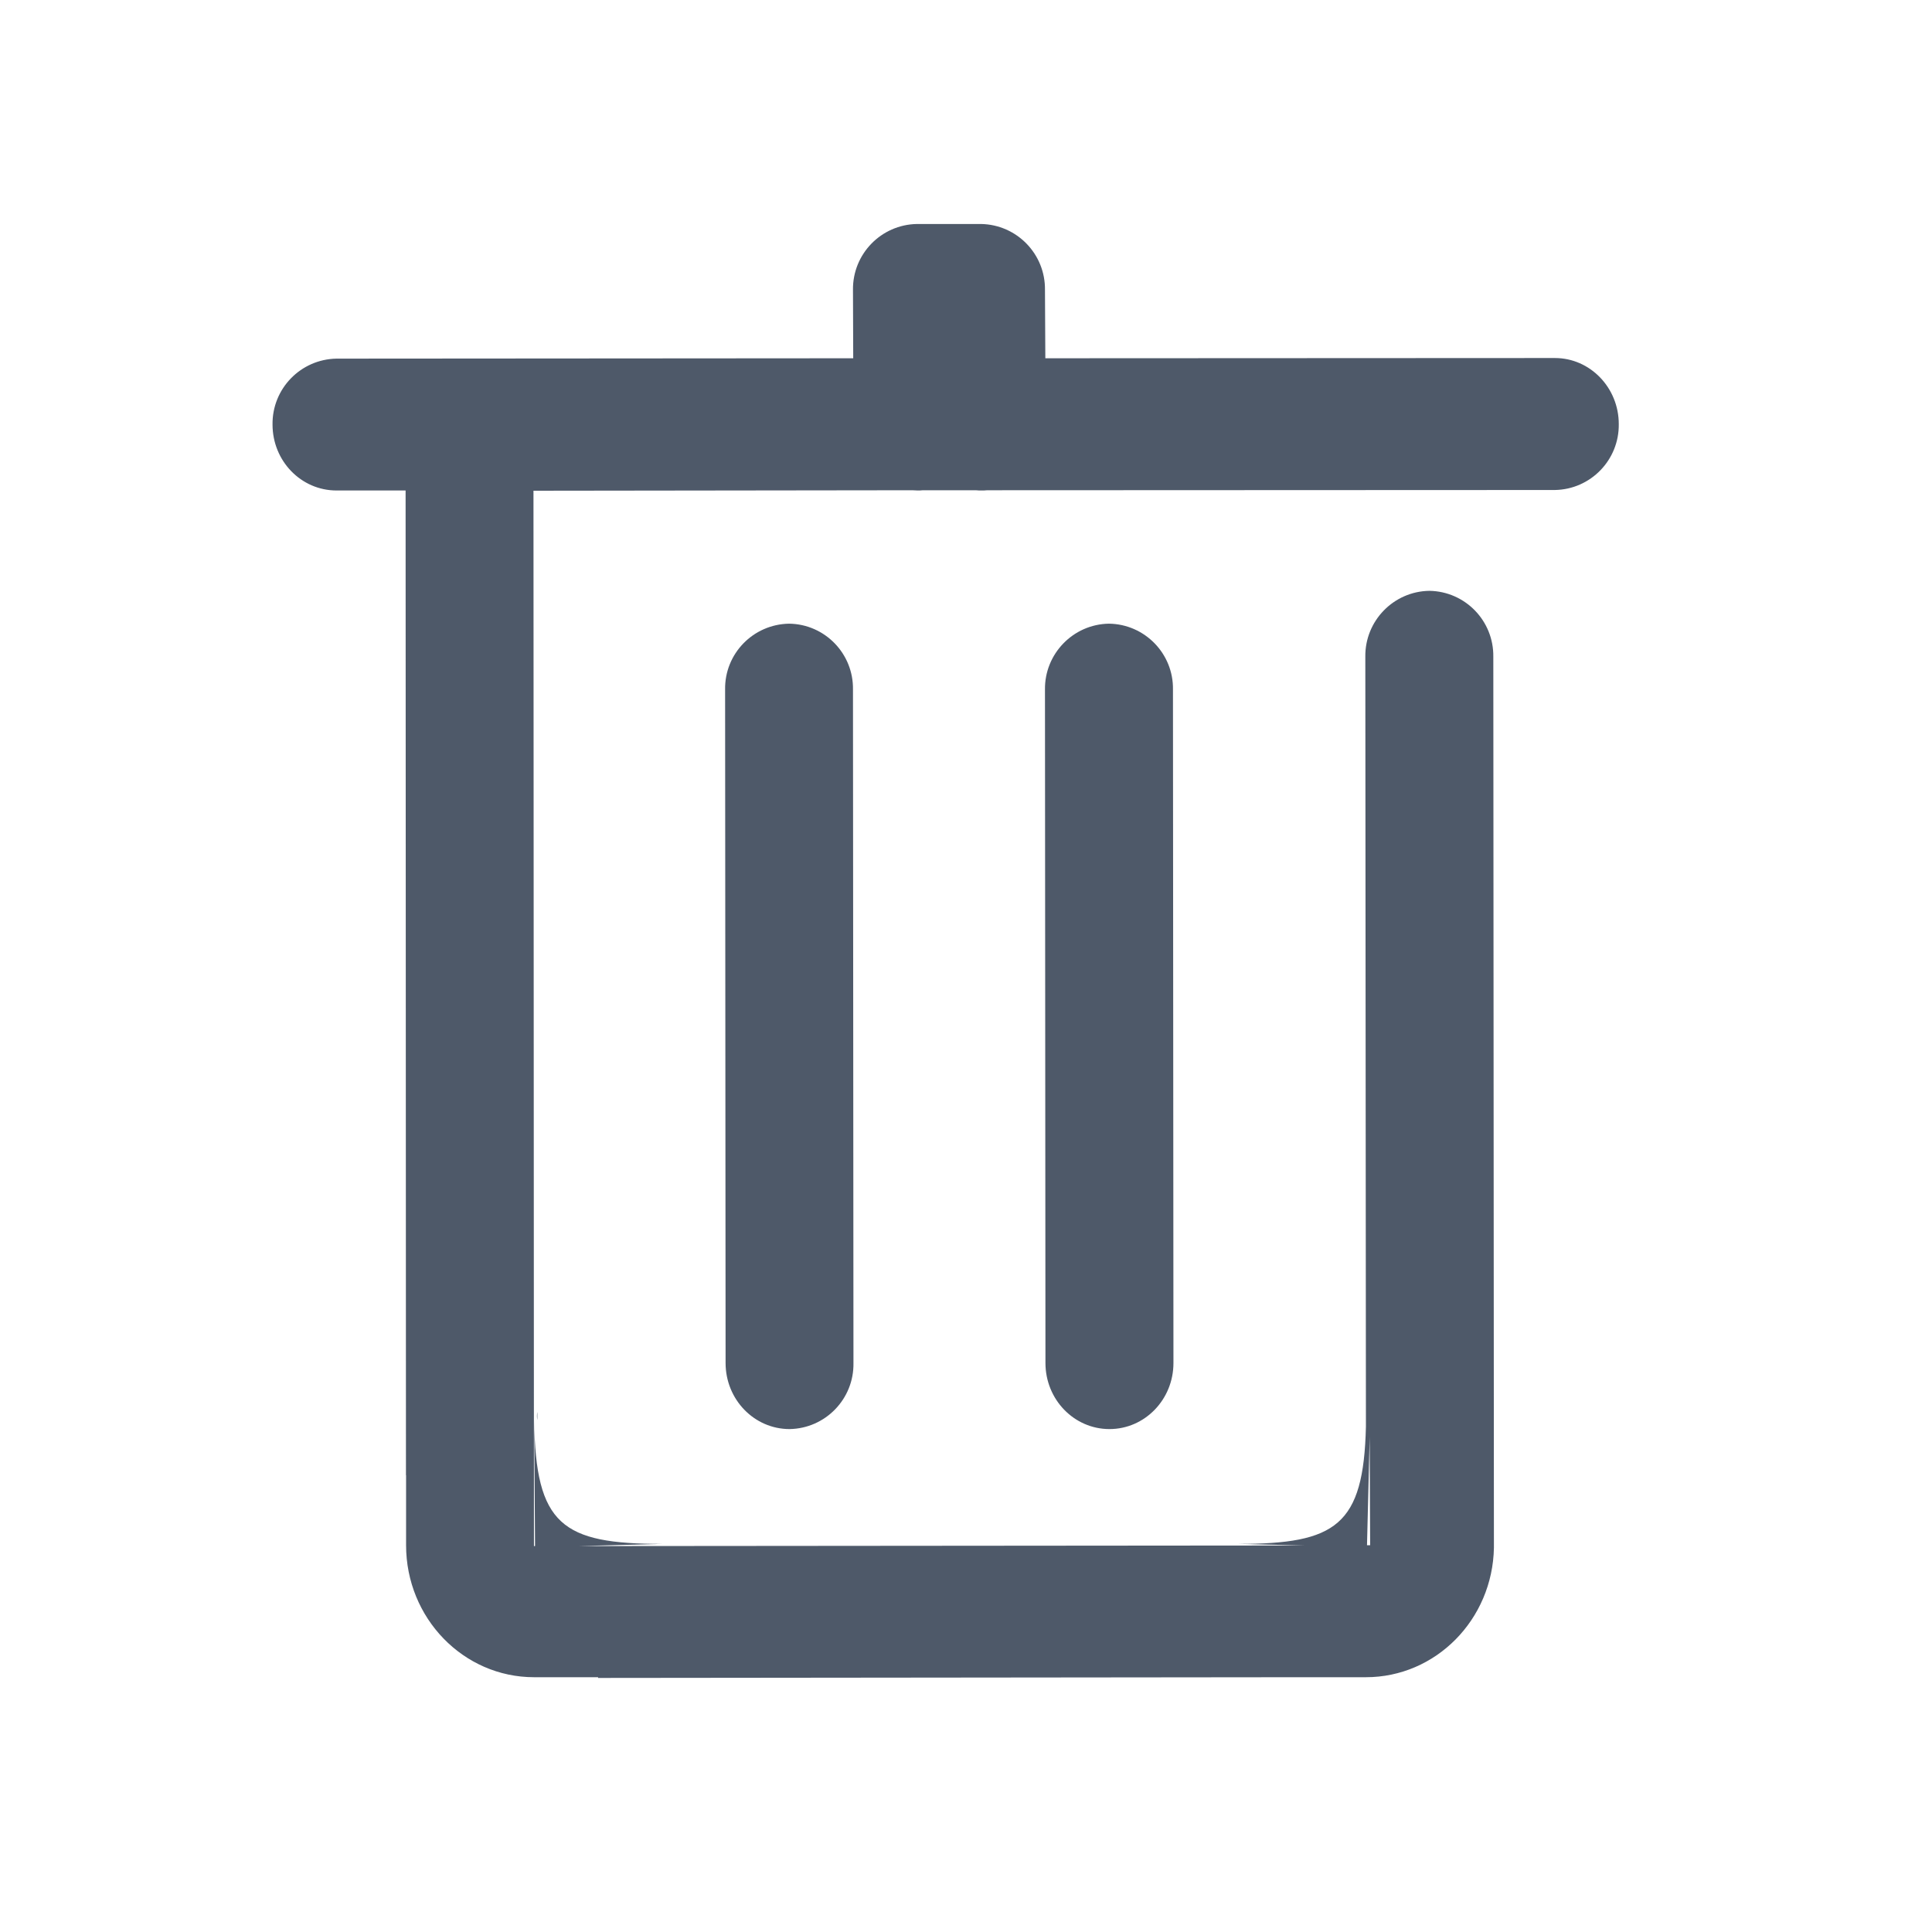 <svg xmlns="http://www.w3.org/2000/svg" xmlns:xlink="http://www.w3.org/1999/xlink" fill="none" version="1.1" width="16" height="16" viewBox="0 0 16 16"><defs><clipPath id="master_svg0_8635_056774"><rect x="0" y="0" width="16" height="16" rx="0"/></clipPath></defs><g clip-path="url(#master_svg0_8635_056774)"><g><path d="M4.45,11.76L4.45,11.693C4.446,11.715,4.446,11.738,4.45,11.76ZM12.877,2.965L8.657,2.967L8.654,2.401C8.658,2.104,8.421,1.86,8.124,1.855L7.594,1.855C7.297,1.86,7.06,2.104,7.064,2.401L7.066,2.967L2.787,2.97C2.49,2.975,2.253,3.219,2.257,3.516C2.257,3.818,2.494,4.062,2.787,4.062L3.359,4.062L3.362,12.217L3.363,12.217L3.363,12.797C3.363,13.4,3.837,13.89,4.423,13.89L4.953,13.89L4.953,13.896L10.782,13.89L11.312,13.89C11.89,13.89,12.361,13.413,12.372,12.818L12.367,5.439C12.371,5.142,12.135,4.898,11.838,4.893C11.541,4.897,11.303,5.142,11.307,5.439L11.312,11.814C11.293,12.634,11.065,12.786,10.253,12.786L10.801,12.799L4.787,12.804L5.484,12.786C4.654,12.786,4.435,12.629,4.424,11.76L4.431,12.804L4.422,12.804L4.418,4.064L7.556,4.06L7.599,4.062C7.614,4.062,7.628,4.062,7.642,4.06L8.082,4.06C8.097,4.062,8.113,4.062,8.128,4.062C8.144,4.062,8.16,4.062,8.175,4.06L12.877,4.058C13.173,4.053,13.41,3.809,13.406,3.512C13.406,3.211,13.169,2.965,12.877,2.965ZM11.343,11.901L11.347,12.797L11.321,12.797L11.343,11.901L11.343,11.901ZM9.183,5.165C8.887,5.17,8.65,5.415,8.654,5.711L8.658,11.288C8.658,11.59,8.895,11.835,9.188,11.835C9.481,11.835,9.718,11.59,9.718,11.288L9.714,5.711C9.719,5.414,9.481,5.169,9.184,5.165L9.183,5.165ZM6.535,5.165C6.237,5.17,6,5.414,6.005,5.711L6.009,11.288C6.009,11.59,6.246,11.835,6.539,11.835C6.836,11.83,7.073,11.585,7.068,11.288L7.064,5.711C7.069,5.414,6.832,5.169,6.535,5.165L6.535,5.165Z" fill="#4E5969" fill-opacity="1"/></g></g></svg>
